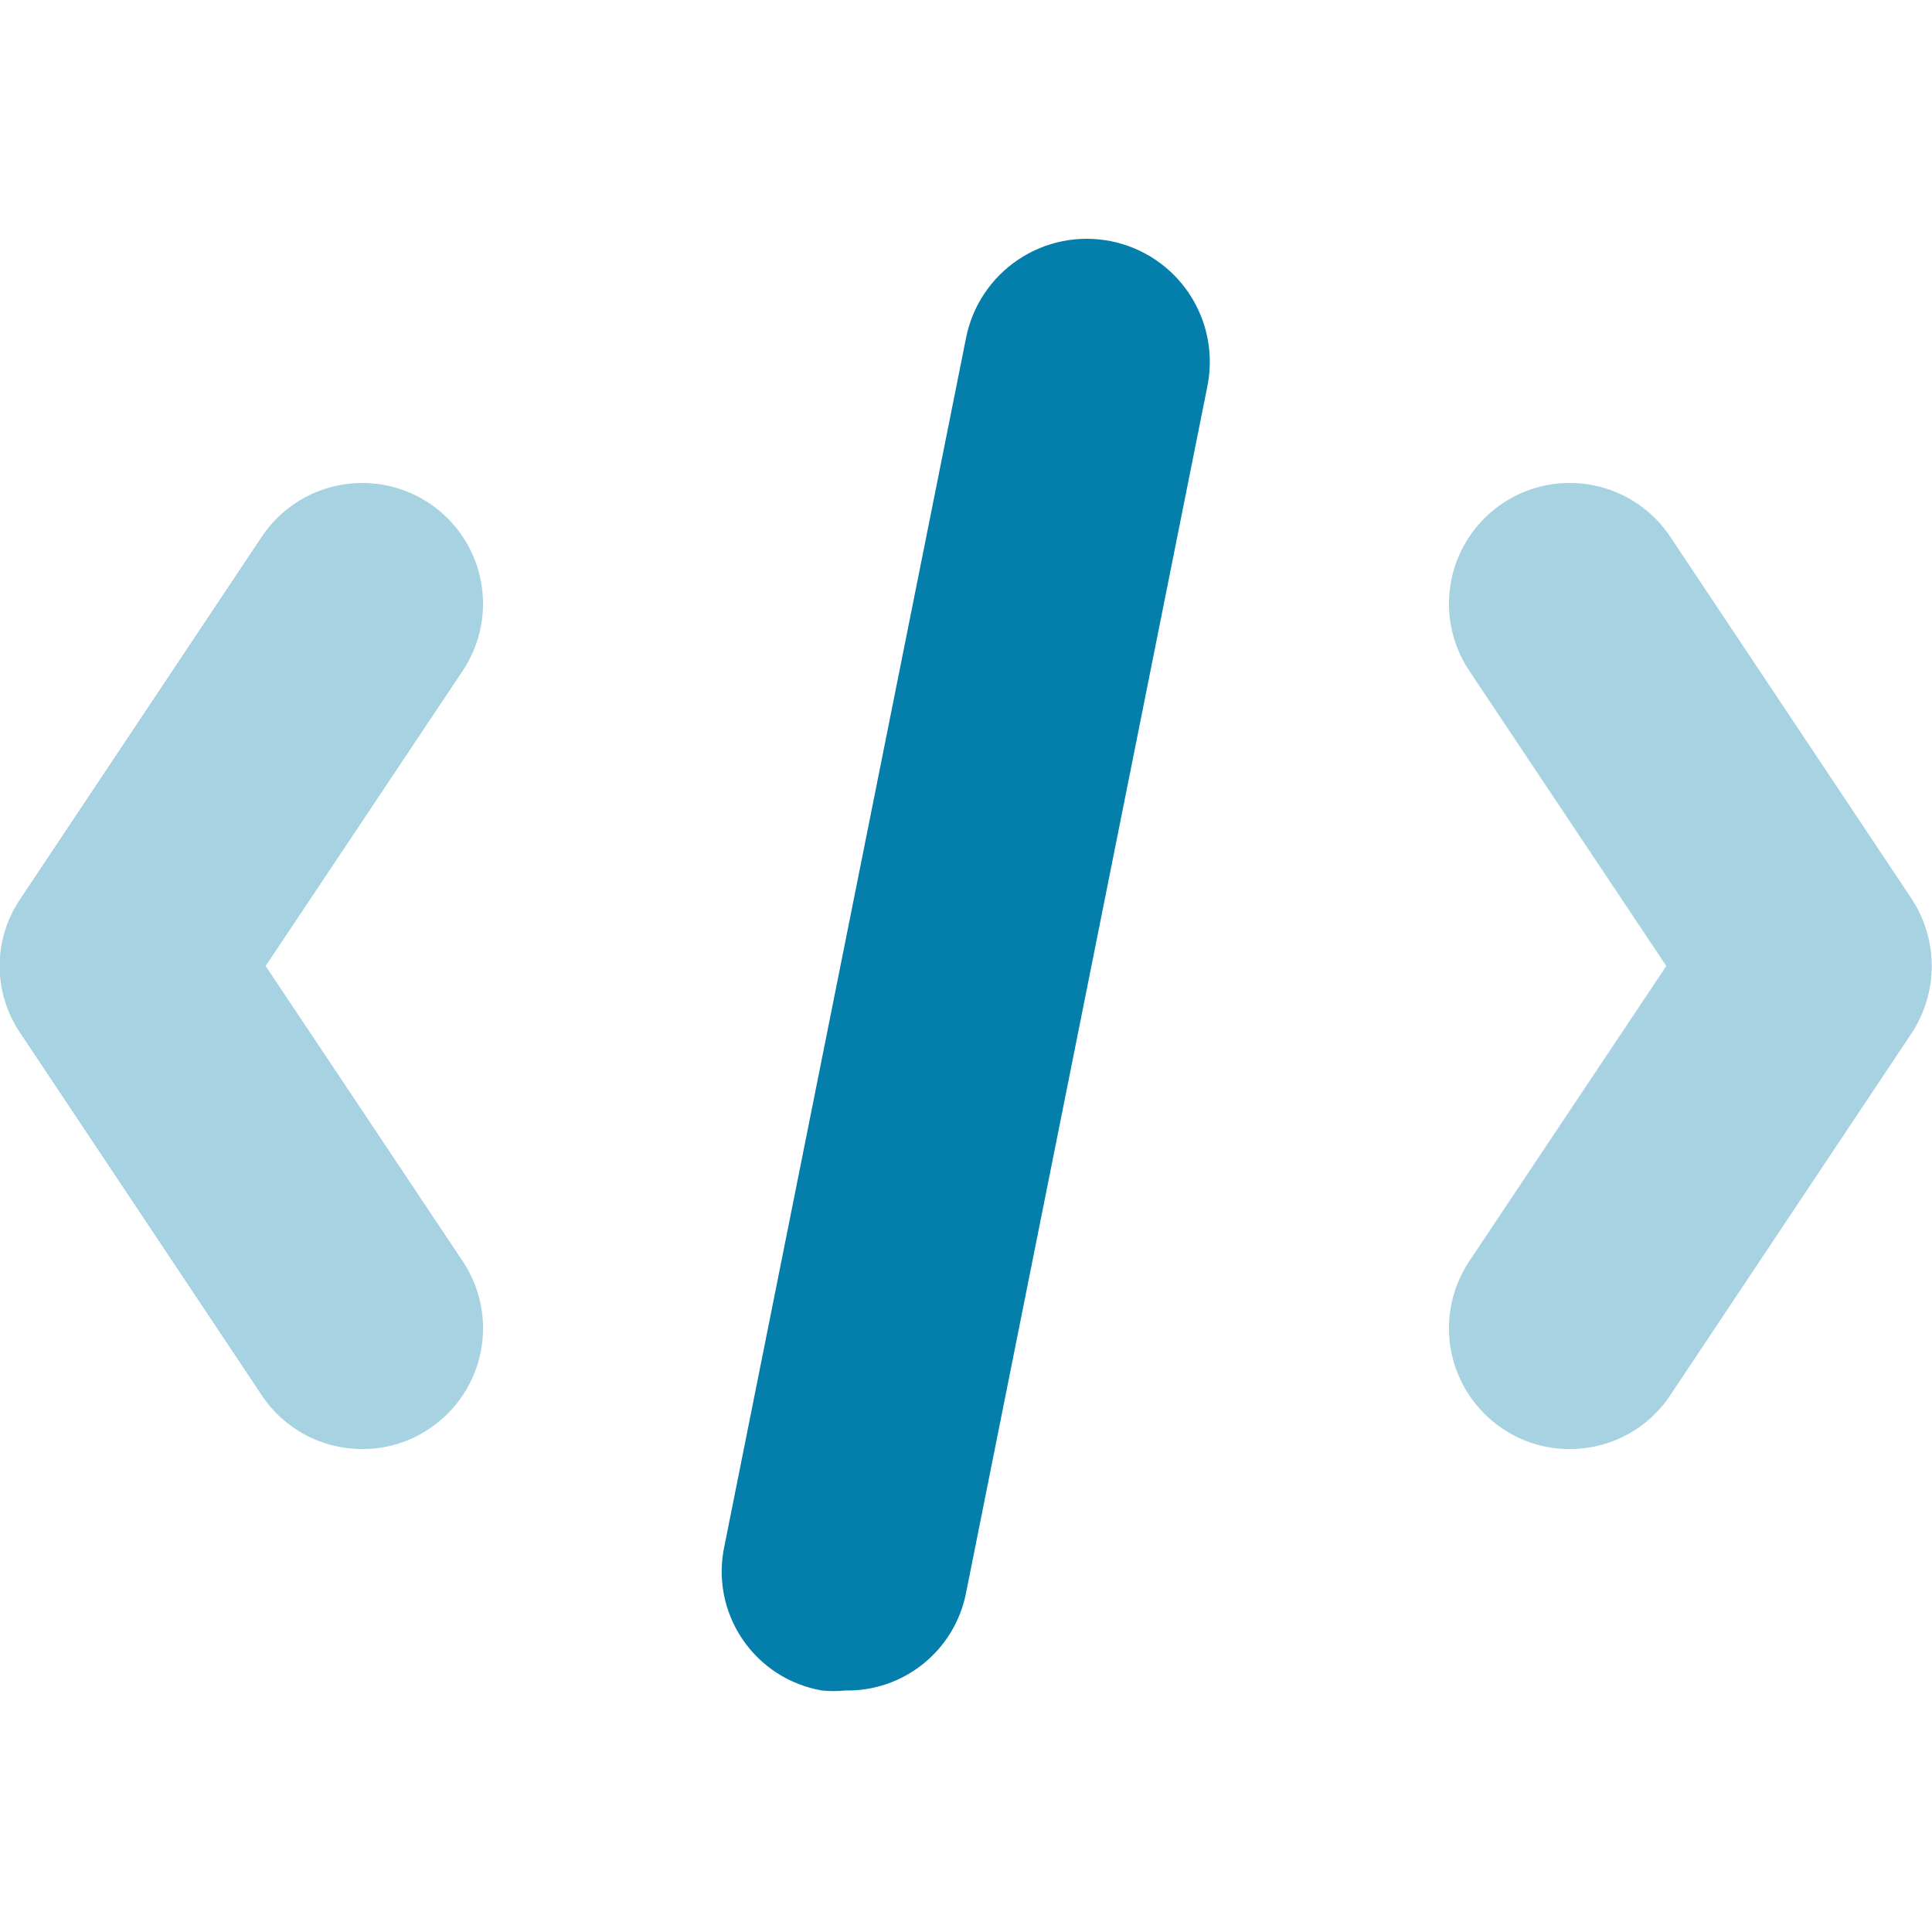 <svg width="73" height="73" viewBox="0 0 73 73" fill="none" xmlns="http://www.w3.org/2000/svg">
  <g clip-path="url(#clip0_184_308)">
    <path d="M31.937 63.875C31.644 63.905 31.349 63.905 31.055 63.875C30.448 63.77 29.868 63.543 29.35 63.208C28.833 62.873 28.389 62.436 28.045 61.924C27.701 61.413 27.464 60.837 27.349 60.231C27.234 59.625 27.243 59.002 27.375 58.4L36.5 12.775C36.738 11.565 37.447 10.499 38.471 9.812C39.495 9.124 40.75 8.872 41.96 9.11C43.17 9.348 44.236 10.057 44.923 11.081C45.611 12.104 45.863 13.36 45.625 14.57L36.5 60.195C36.293 61.246 35.722 62.191 34.888 62.864C34.054 63.537 33.009 63.895 31.937 63.875Z" fill="#047EAA"/>
    <path opacity="0.35" d="M59.312 54.75C58.414 54.756 57.534 54.491 56.788 53.99C56.288 53.658 55.859 53.232 55.525 52.734C55.19 52.237 54.957 51.678 54.838 51.091C54.72 50.503 54.718 49.898 54.833 49.31C54.949 48.722 55.179 48.162 55.51 47.663L62.962 36.5L55.51 25.337C54.841 24.329 54.599 23.096 54.839 21.909C55.078 20.723 55.78 19.68 56.788 19.01C57.796 18.341 59.029 18.099 60.216 18.339C61.402 18.578 62.445 19.279 63.115 20.288L72.24 33.975C72.729 34.726 72.99 35.603 72.99 36.5C72.99 37.396 72.729 38.273 72.24 39.025L63.115 52.712C62.7 53.341 62.135 53.857 61.472 54.212C60.808 54.568 60.066 54.753 59.312 54.75Z" fill="#047EAA"/>
    <path opacity="0.35" d="M13.688 54.75C12.934 54.753 12.192 54.568 11.528 54.212C10.865 53.857 10.3 53.341 9.885 52.712L0.76 39.025C0.256 38.279 -0.014 37.4 -0.014 36.5C-0.014 35.6 0.256 34.721 0.76 33.975L9.885 20.288C10.555 19.279 11.598 18.578 12.784 18.339C13.971 18.099 15.204 18.341 16.212 19.01C17.22 19.68 17.922 20.723 18.161 21.909C18.401 23.096 18.159 24.329 17.489 25.337L10.037 36.5L17.489 47.663C17.821 48.162 18.051 48.722 18.167 49.31C18.282 49.898 18.28 50.503 18.162 51.091C18.043 51.678 17.81 52.237 17.475 52.734C17.141 53.232 16.712 53.658 16.212 53.99C15.466 54.491 14.586 54.756 13.688 54.75Z" fill="#047EAA"/>
  </g>
  <defs>
    <clipPath id="clip0_184_308">
      <rect width="73" height="73" fill="white"/>
    </clipPath>
  </defs>
</svg>
